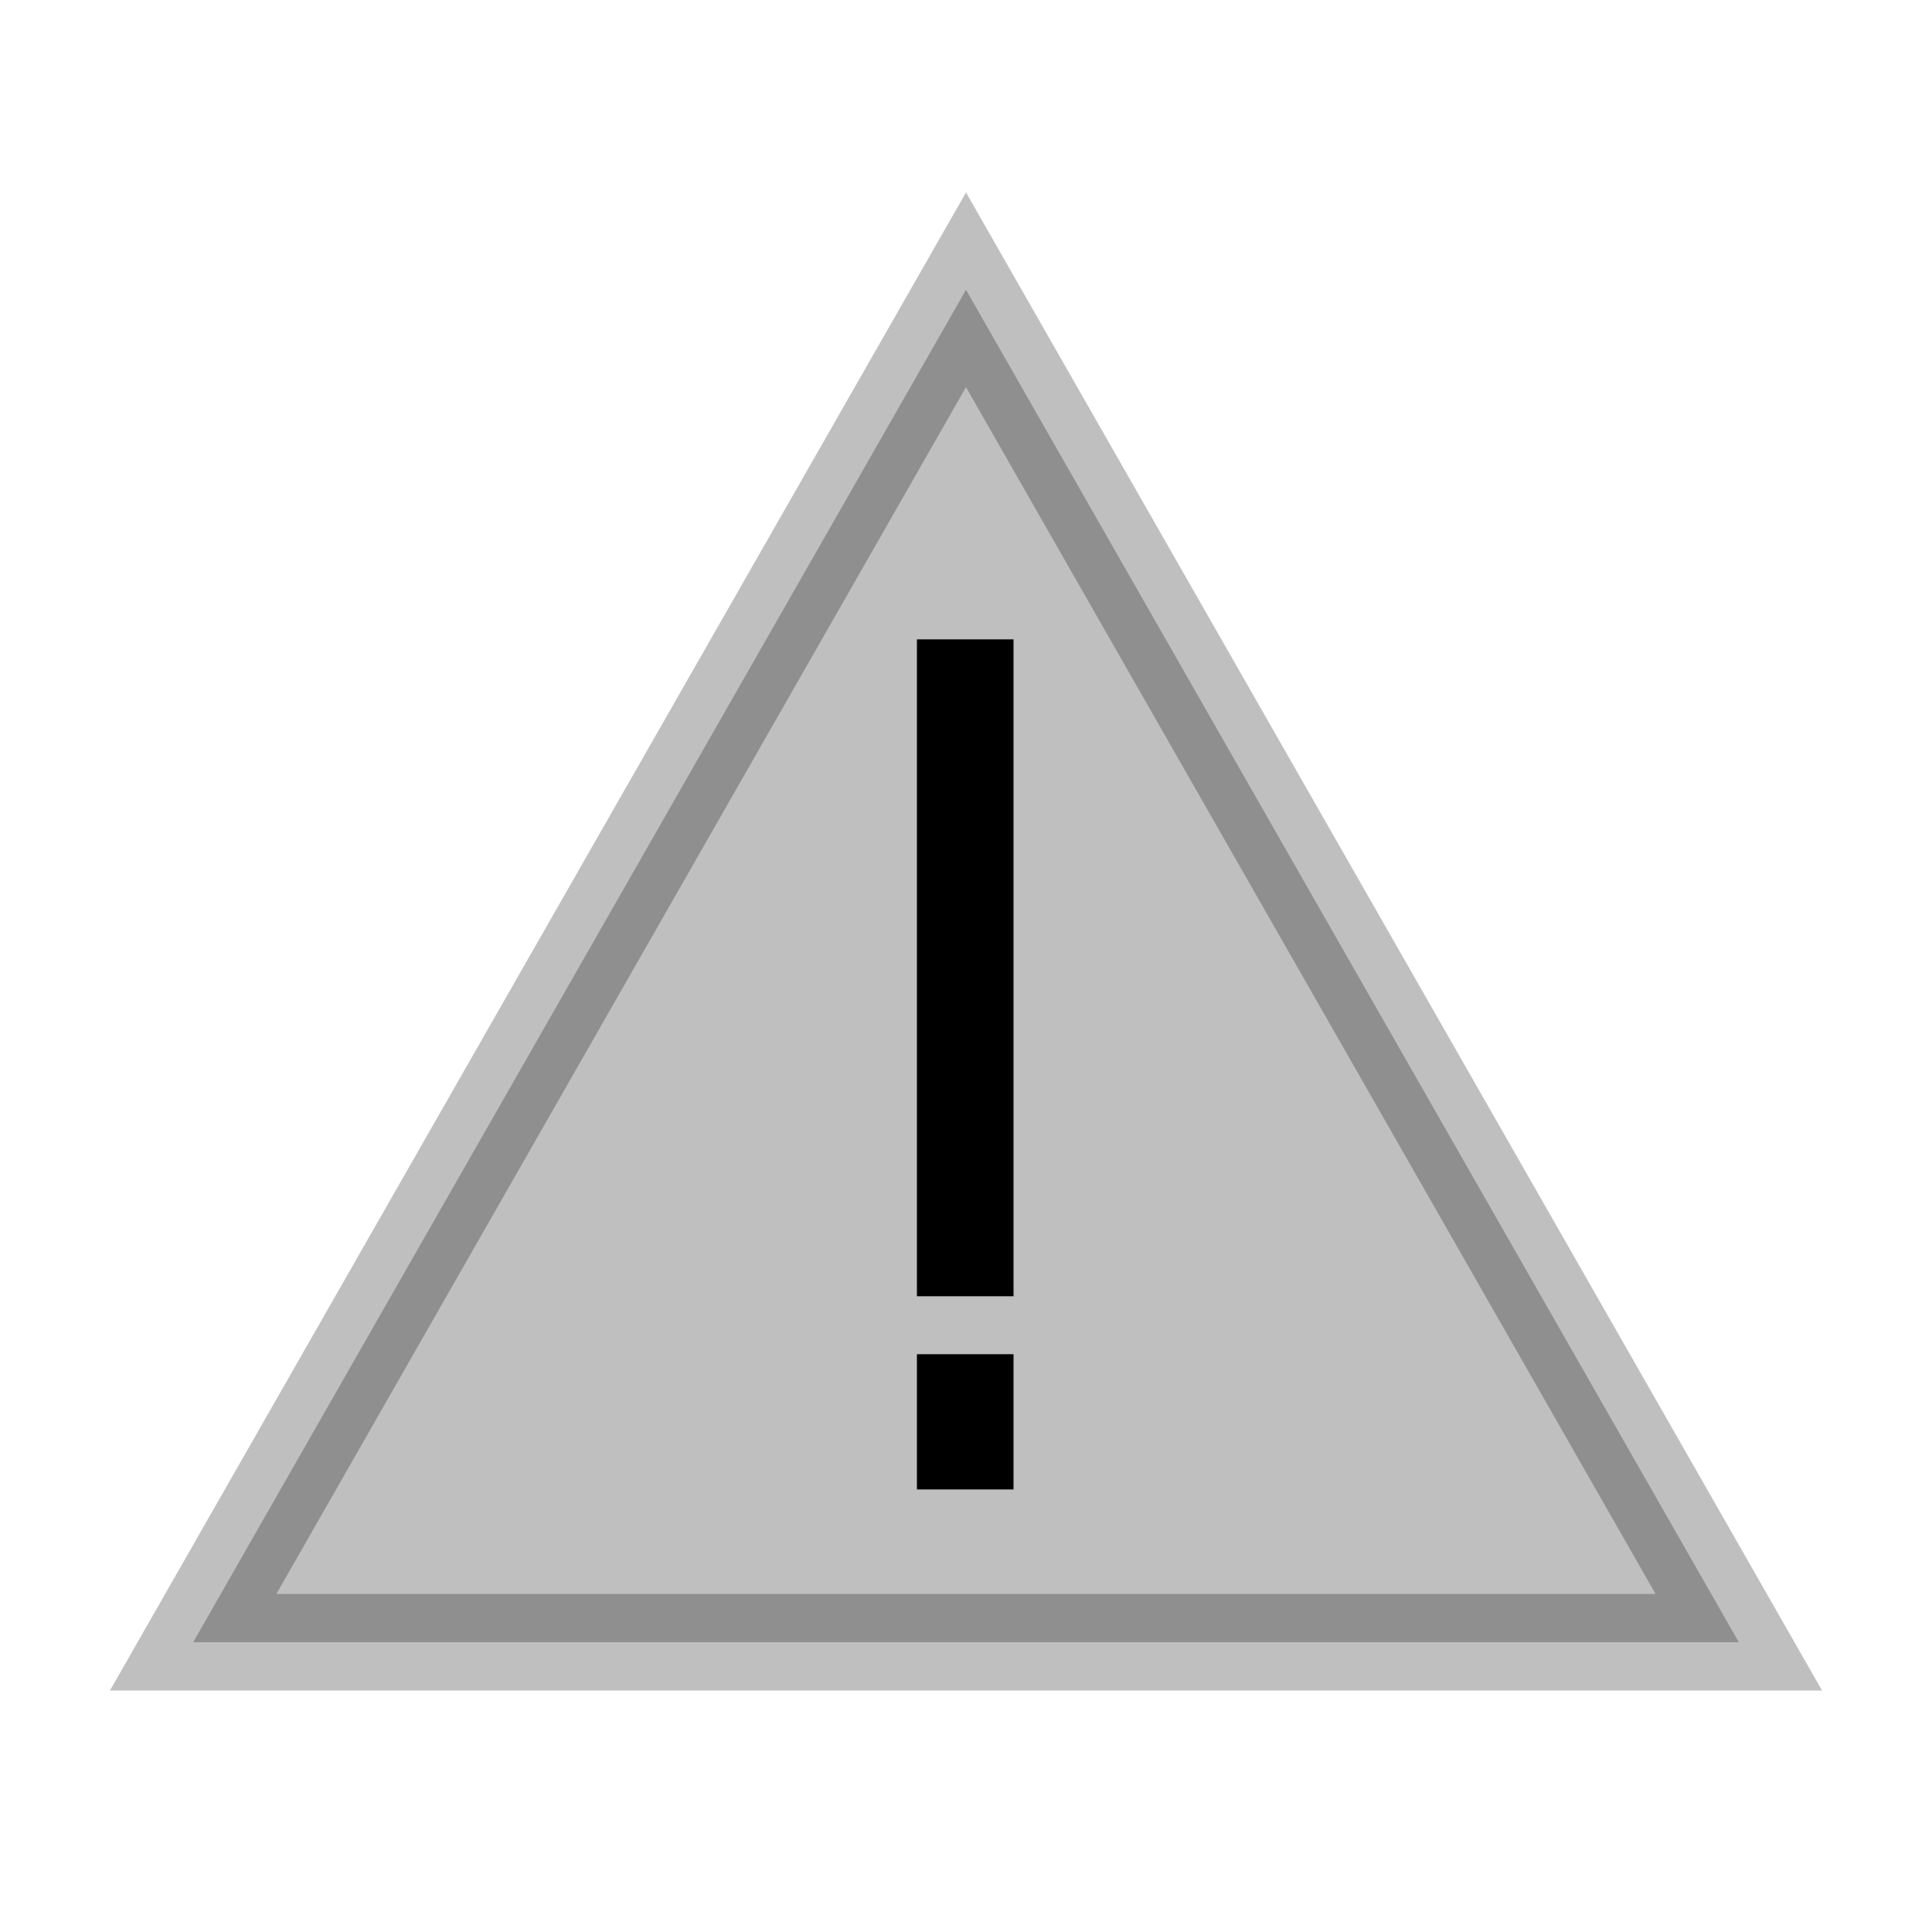 <svg viewBox="0 0 80 80" fill="none">
  <path opacity="0.25" d="M40 12L72 68H8L40 12Z" fill="currentColor" stroke="currentColor" stroke-width="4" stroke-linecap="square" />
  <path d="M39.968 51.675V28.475" stroke="currentColor" stroke-width="4" stroke-linecap="square" />
  <path d="M39.968 58.075L39.968 59.675" stroke="currentColor" stroke-width="4" stroke-linecap="square" />
</svg>